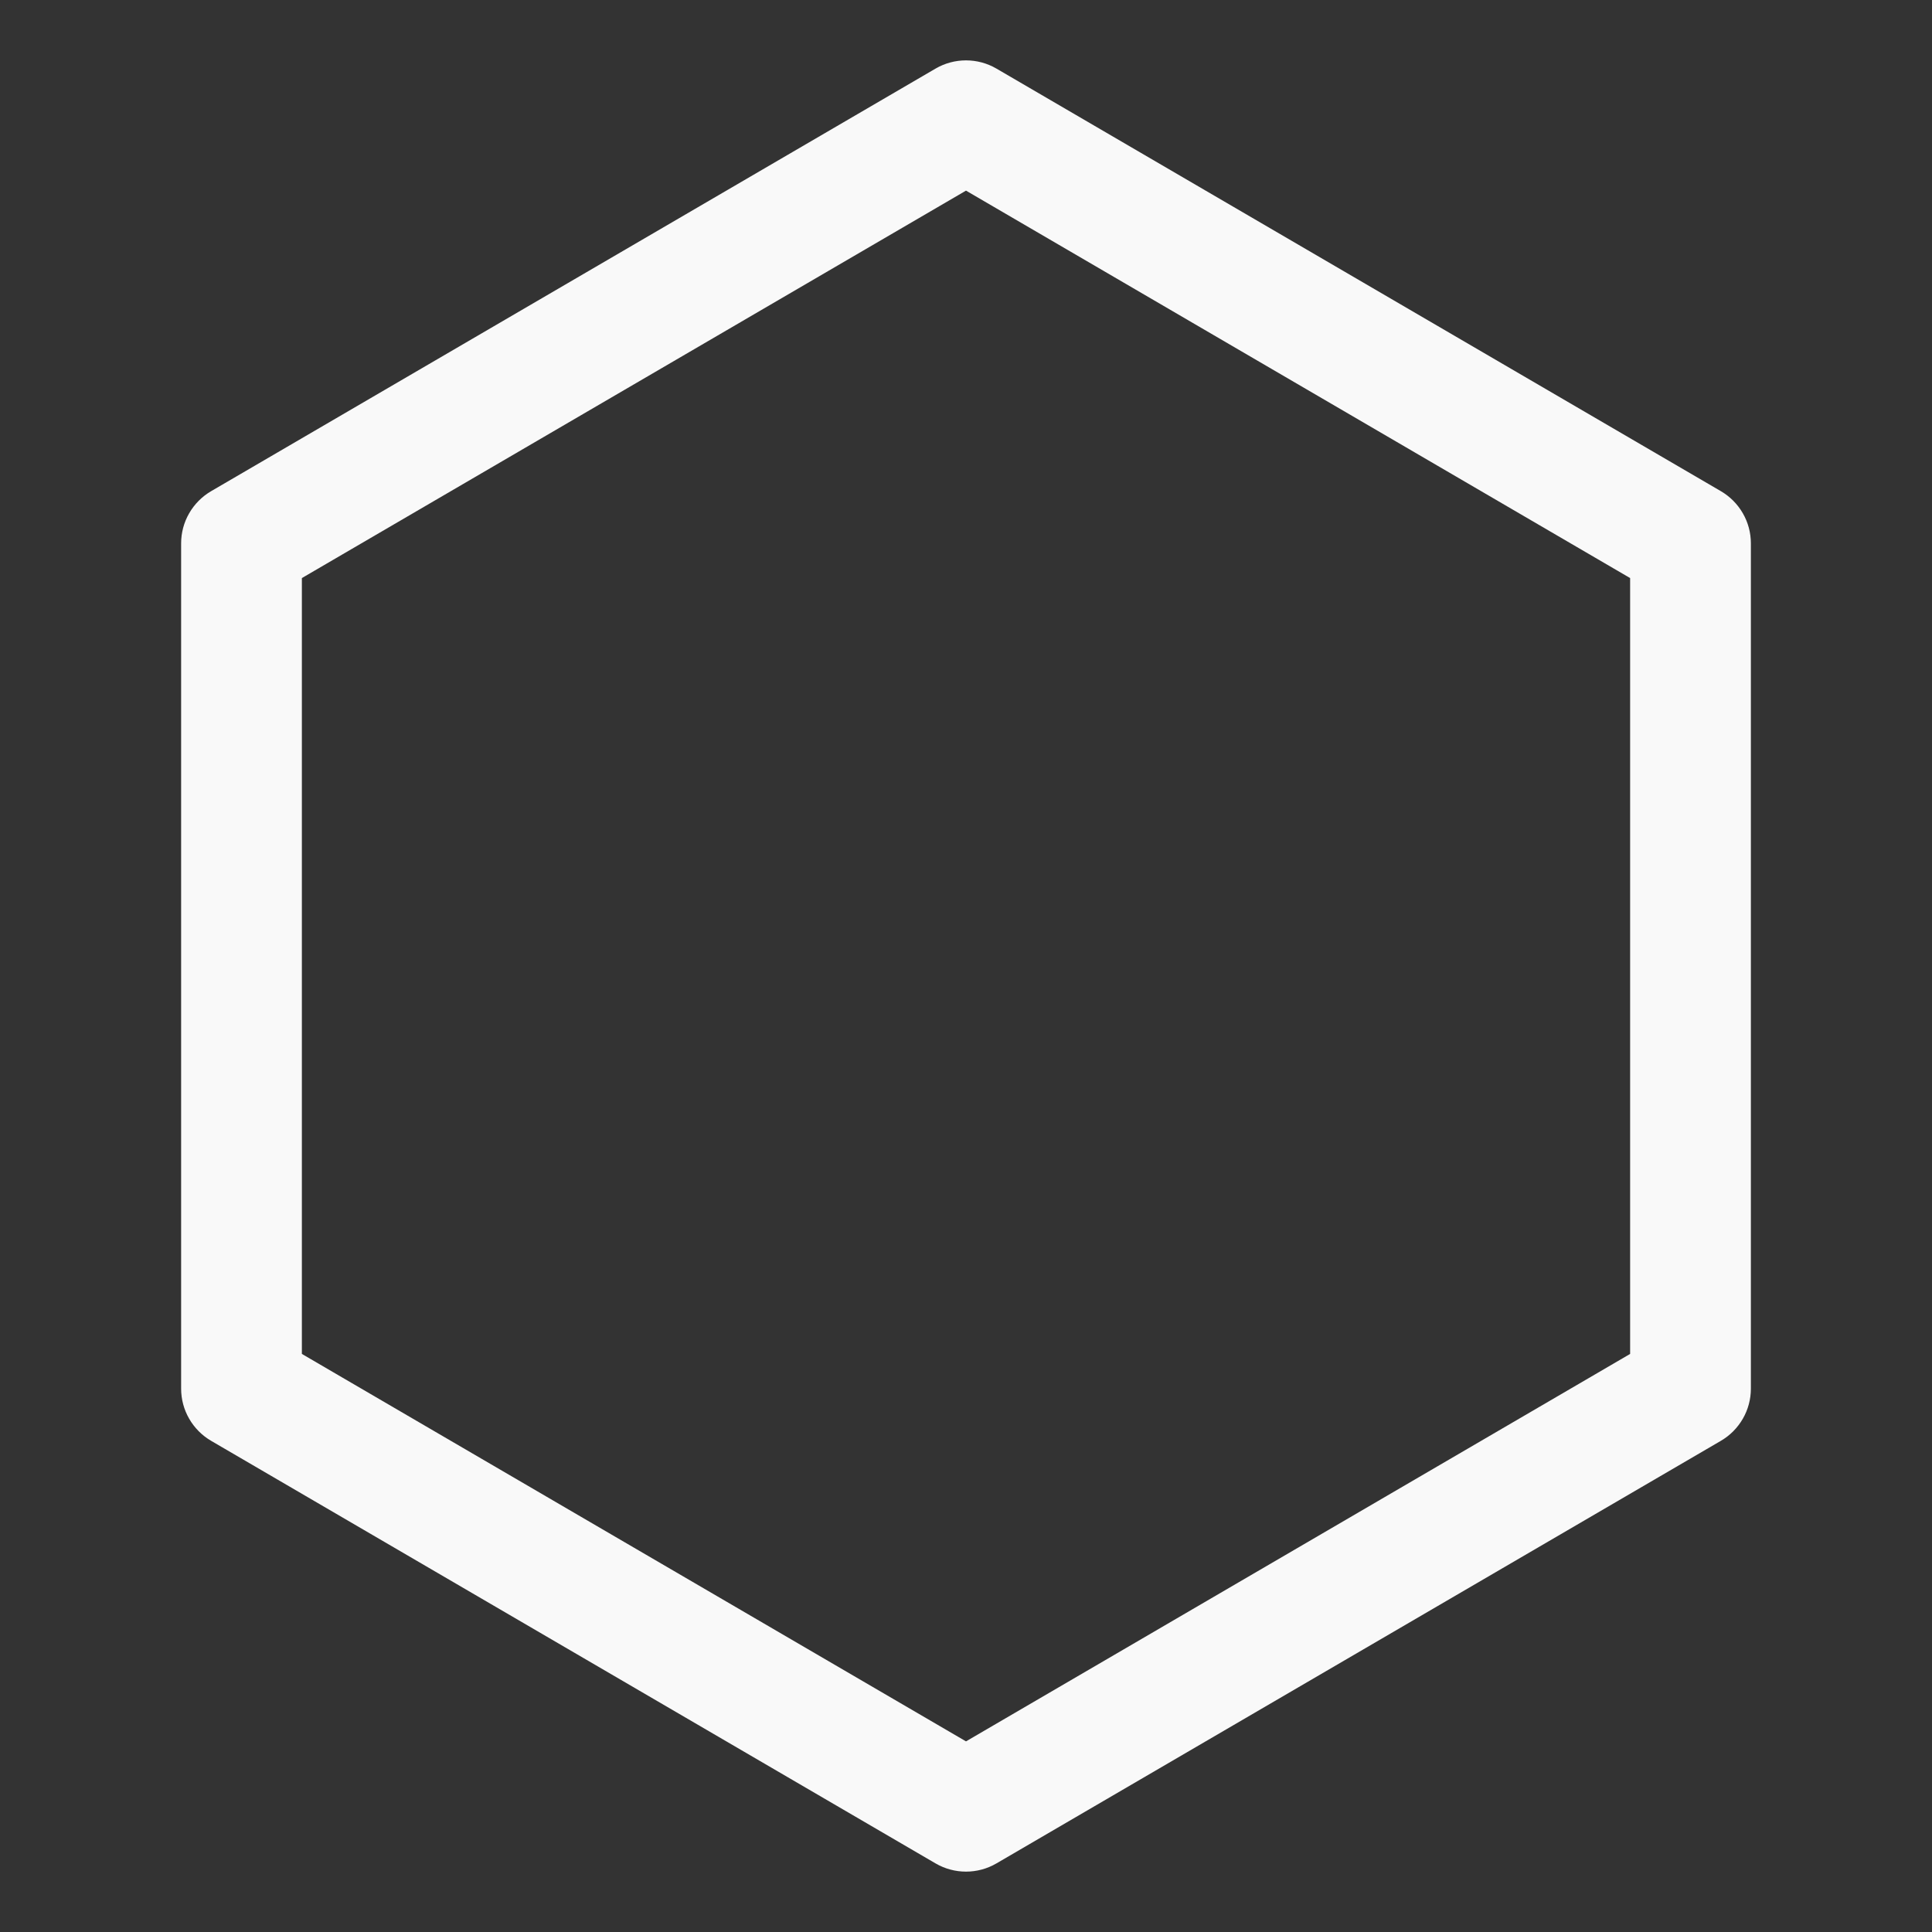 <svg width="24" height="24" viewBox="0 0 24 24" fill="none" xmlns="http://www.w3.org/2000/svg">
<rect x="0" y="0" width="24" height="24" fill="#333333" stroke="none"/>
<g clip-path="url(#clip0_5091_33961)">
<path d="M2.25 17.25L2.25 6.75C2.25 6.619 2.284 6.49 2.35 6.376C2.415 6.263 2.509 6.168 2.622 6.102L11.622 0.852C11.737 0.785 11.867 0.75 12 0.75C12.133 0.75 12.263 0.785 12.378 0.852L21.378 6.102C21.491 6.168 21.585 6.263 21.65 6.376C21.716 6.49 21.75 6.619 21.75 6.75L21.75 17.25C21.75 17.381 21.716 17.51 21.65 17.624C21.585 17.737 21.491 17.832 21.378 17.898L12.378 23.148C12.263 23.215 12.133 23.25 12 23.25C11.867 23.25 11.737 23.215 11.622 23.148L2.622 17.898C2.509 17.832 2.415 17.737 2.35 17.624C2.284 17.51 2.25 17.381 2.25 17.25ZM3.75 7.181L3.75 16.819L12 21.632L20.25 16.819L20.25 7.181L12 2.368L3.75 7.181Z" fill="#F9F9F9"/>
</g>
<defs>
<clipPath id="clip0_5091_33961">
<rect width="24" height="24" fill="white"/>
</clipPath>
</defs>
</svg>
